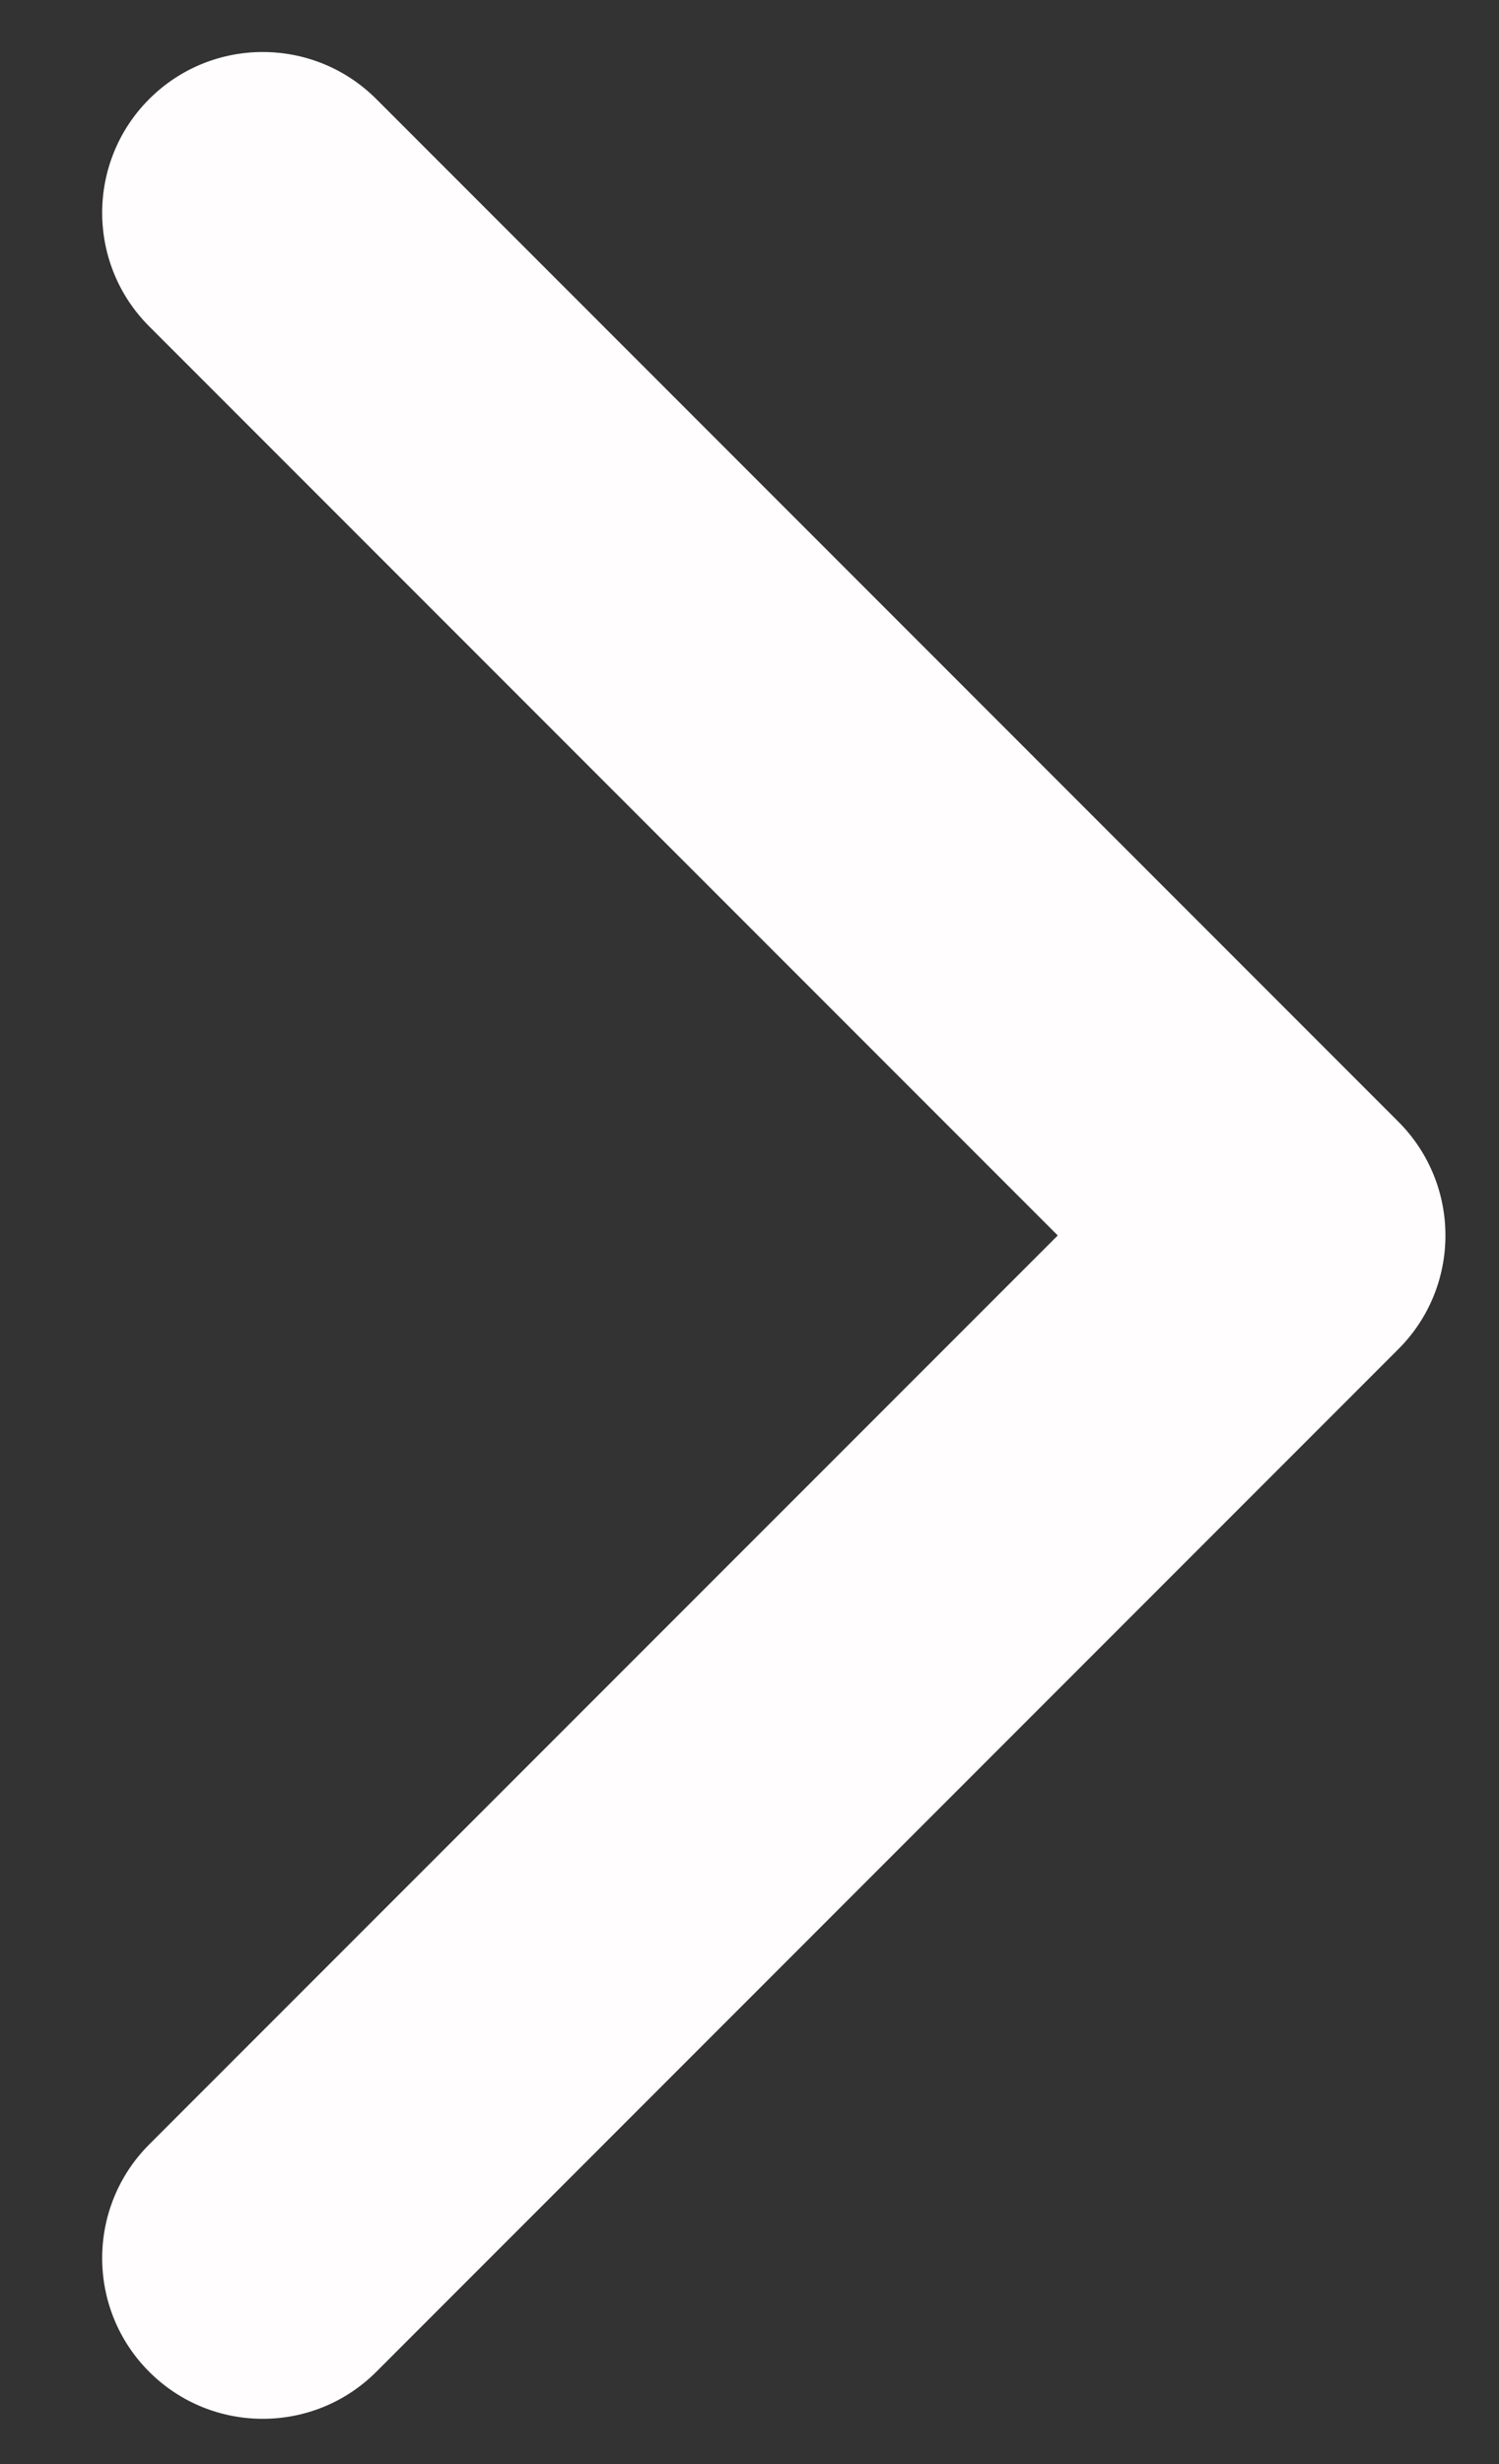 <svg width="14" height="23" viewBox="0 0 14 23" fill="none" xmlns="http://www.w3.org/2000/svg">
<rect x="0" y="0" width="14" height="23" fill="#333333" stroke="none"/>
<path d="M13.061 12.592C13.646 12.007 13.646 11.057 13.061 10.471L3.515 0.925C2.929 0.339 1.979 0.339 1.393 0.925C0.808 1.511 0.808 2.461 1.393 3.046L9.879 11.532L1.393 20.017C0.808 20.603 0.808 21.553 1.393 22.138C1.979 22.724 2.929 22.724 3.515 22.138L13.061 12.592ZM10 13.032H12V10.032H10V13.032Z" fill="#FFFDFD"/>
</svg>
